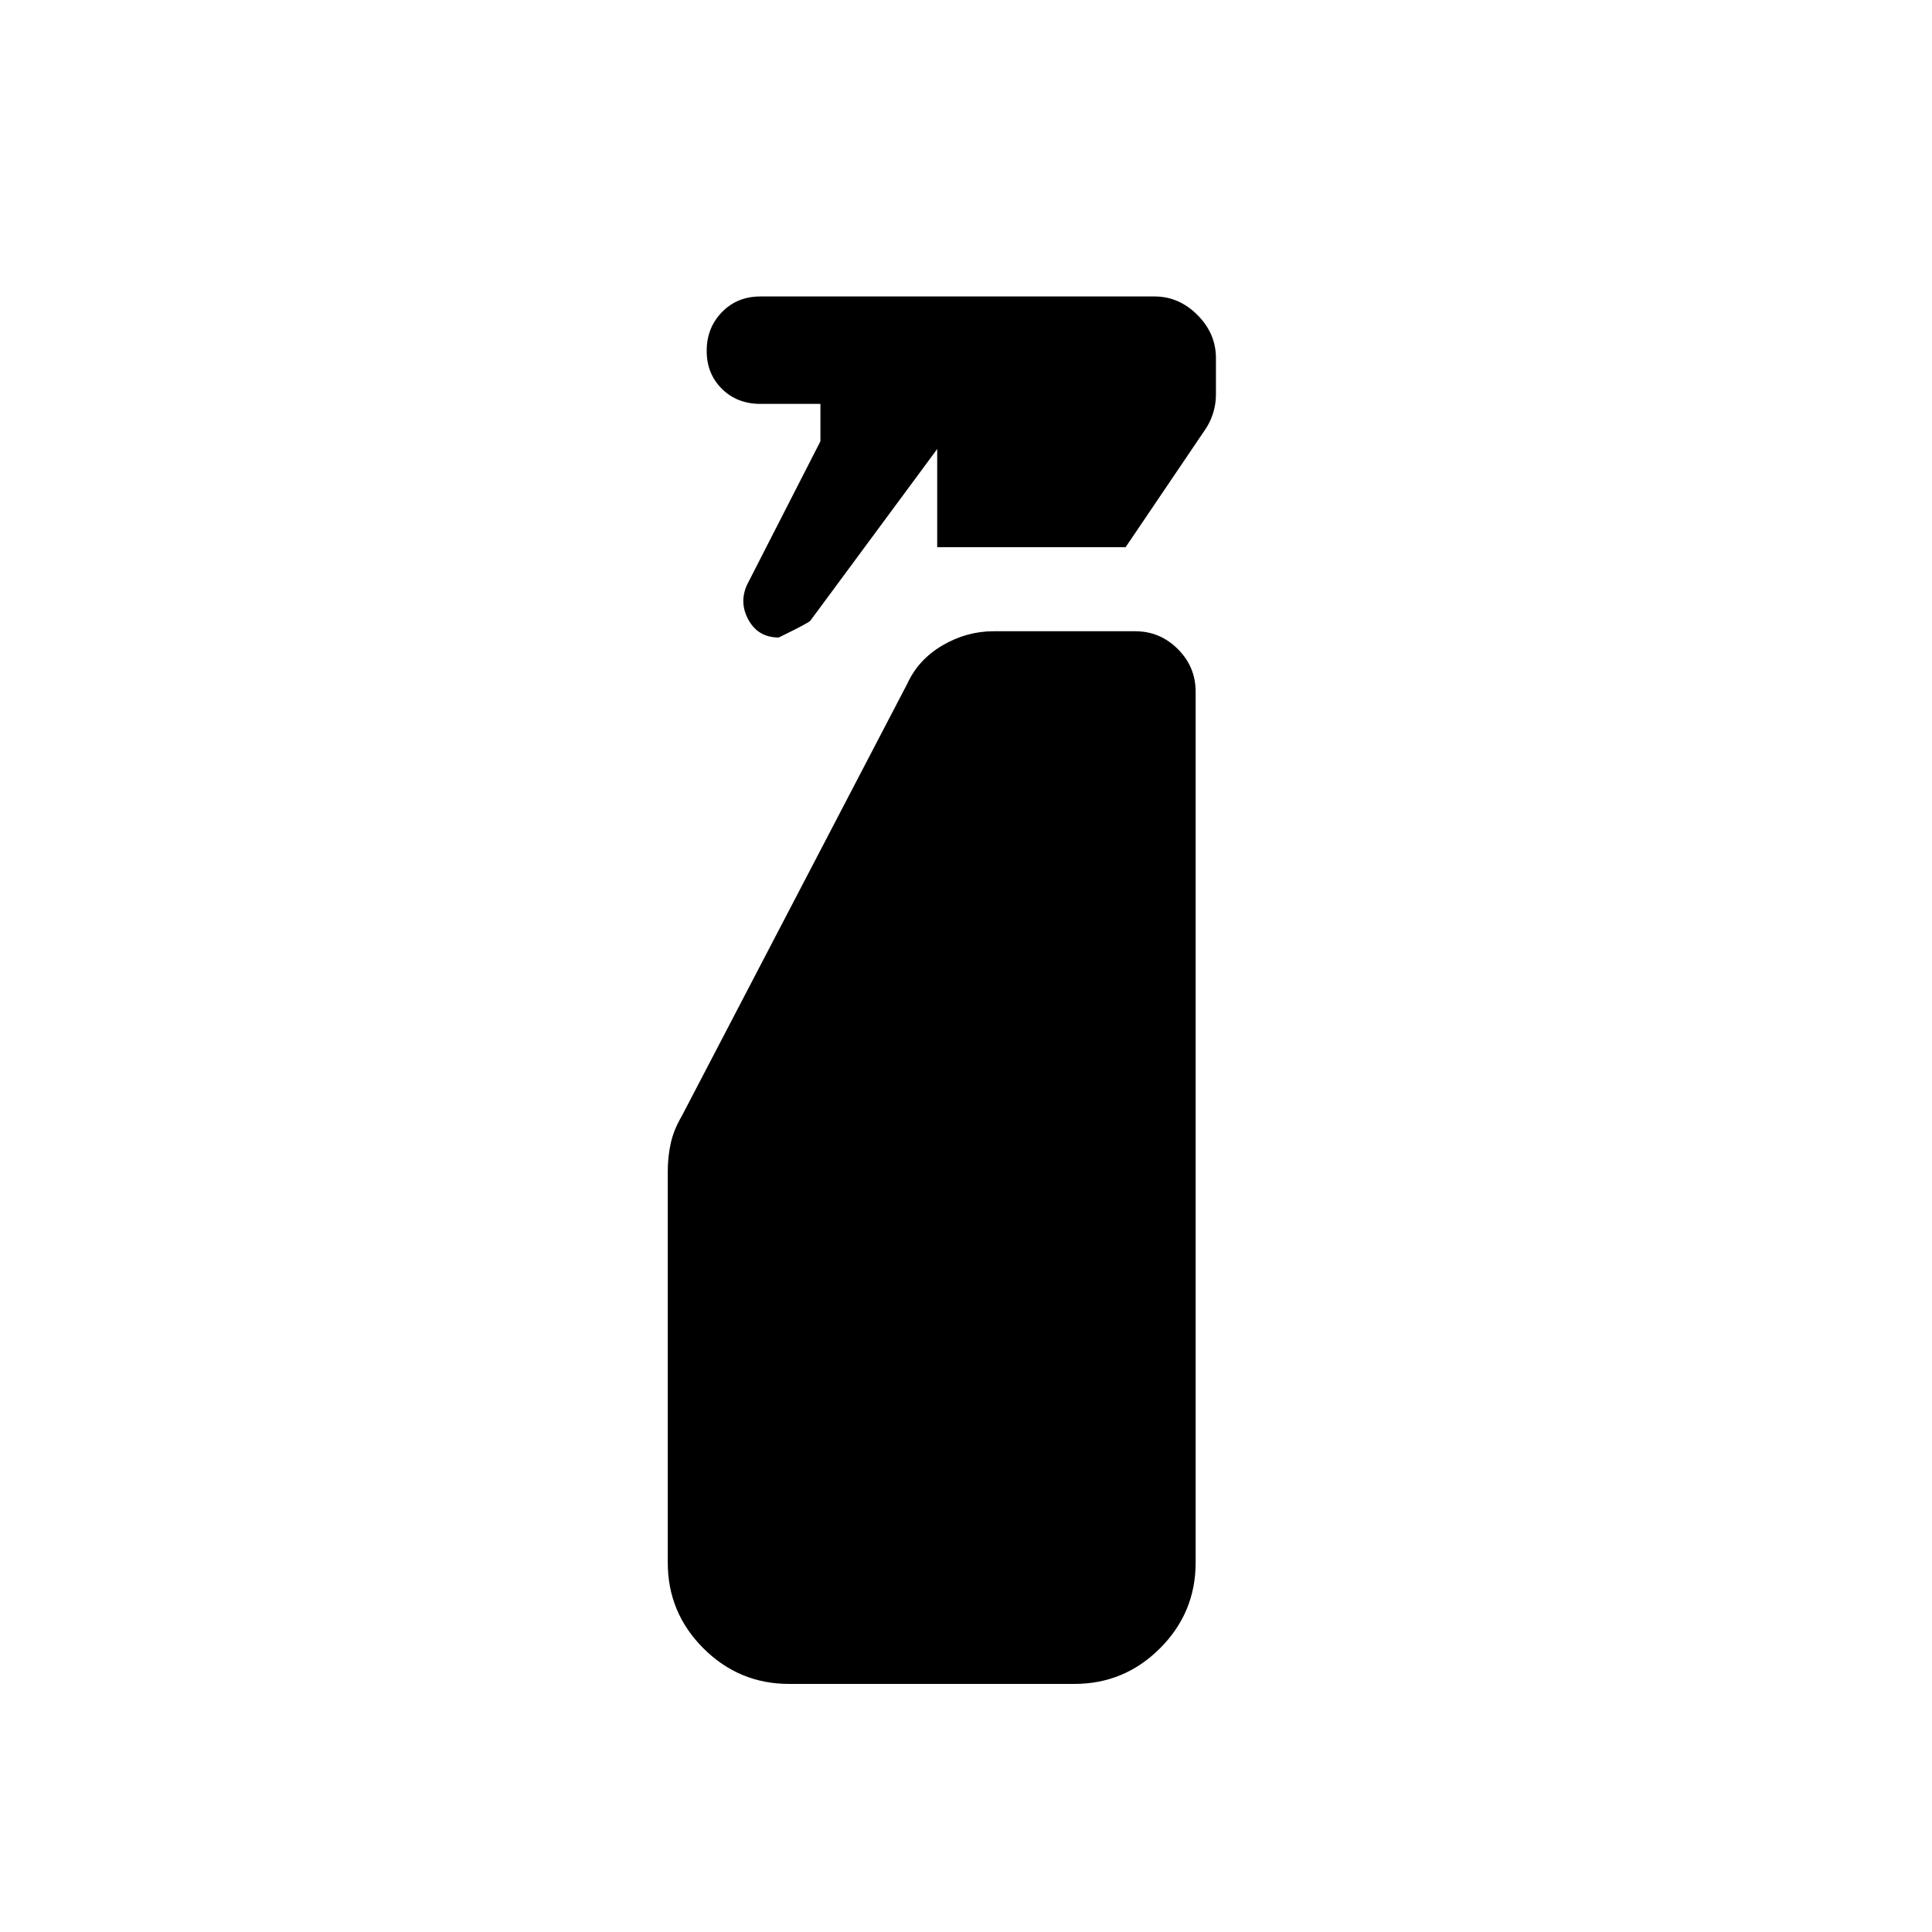 <svg xmlns="http://www.w3.org/2000/svg" height="20" viewBox="0 -960 960 960" width="20"><path d="M465.69-688.11v-48.77l-63.01 85.27q-.84 1.14-15.73 8.38-10.09 0-14.93-8.58-4.83-8.57-.9-17.46l36.54-71.46v-18.58h-29.81q-11.57 0-19.13-7.47-7.57-7.47-7.57-18.9t7.57-19.22q7.56-7.79 19.13-7.79H573.7q12.1 0 21.3 9.2 9.19 9.19 9.19 21.43v18.25q0 4.45-1.4 9.08-1.41 4.62-4.21 8.58l-39.27 58.04h-93.62Zm-73.61 564.84q-24.86 0-42.57-17.7-17.7-17.71-17.7-42.57v-194.57q0-7.05 1.47-13.77 1.48-6.71 5.45-13.47l112.04-214.8q5.5-12.08 17.51-19.14 12.01-7.05 25.45-7.05h70.32q12.34 0 21.2 8.85t8.86 21.18v432.77q0 24.86-17.7 42.57-17.7 17.7-42.57 17.7H392.08Z"/></svg>